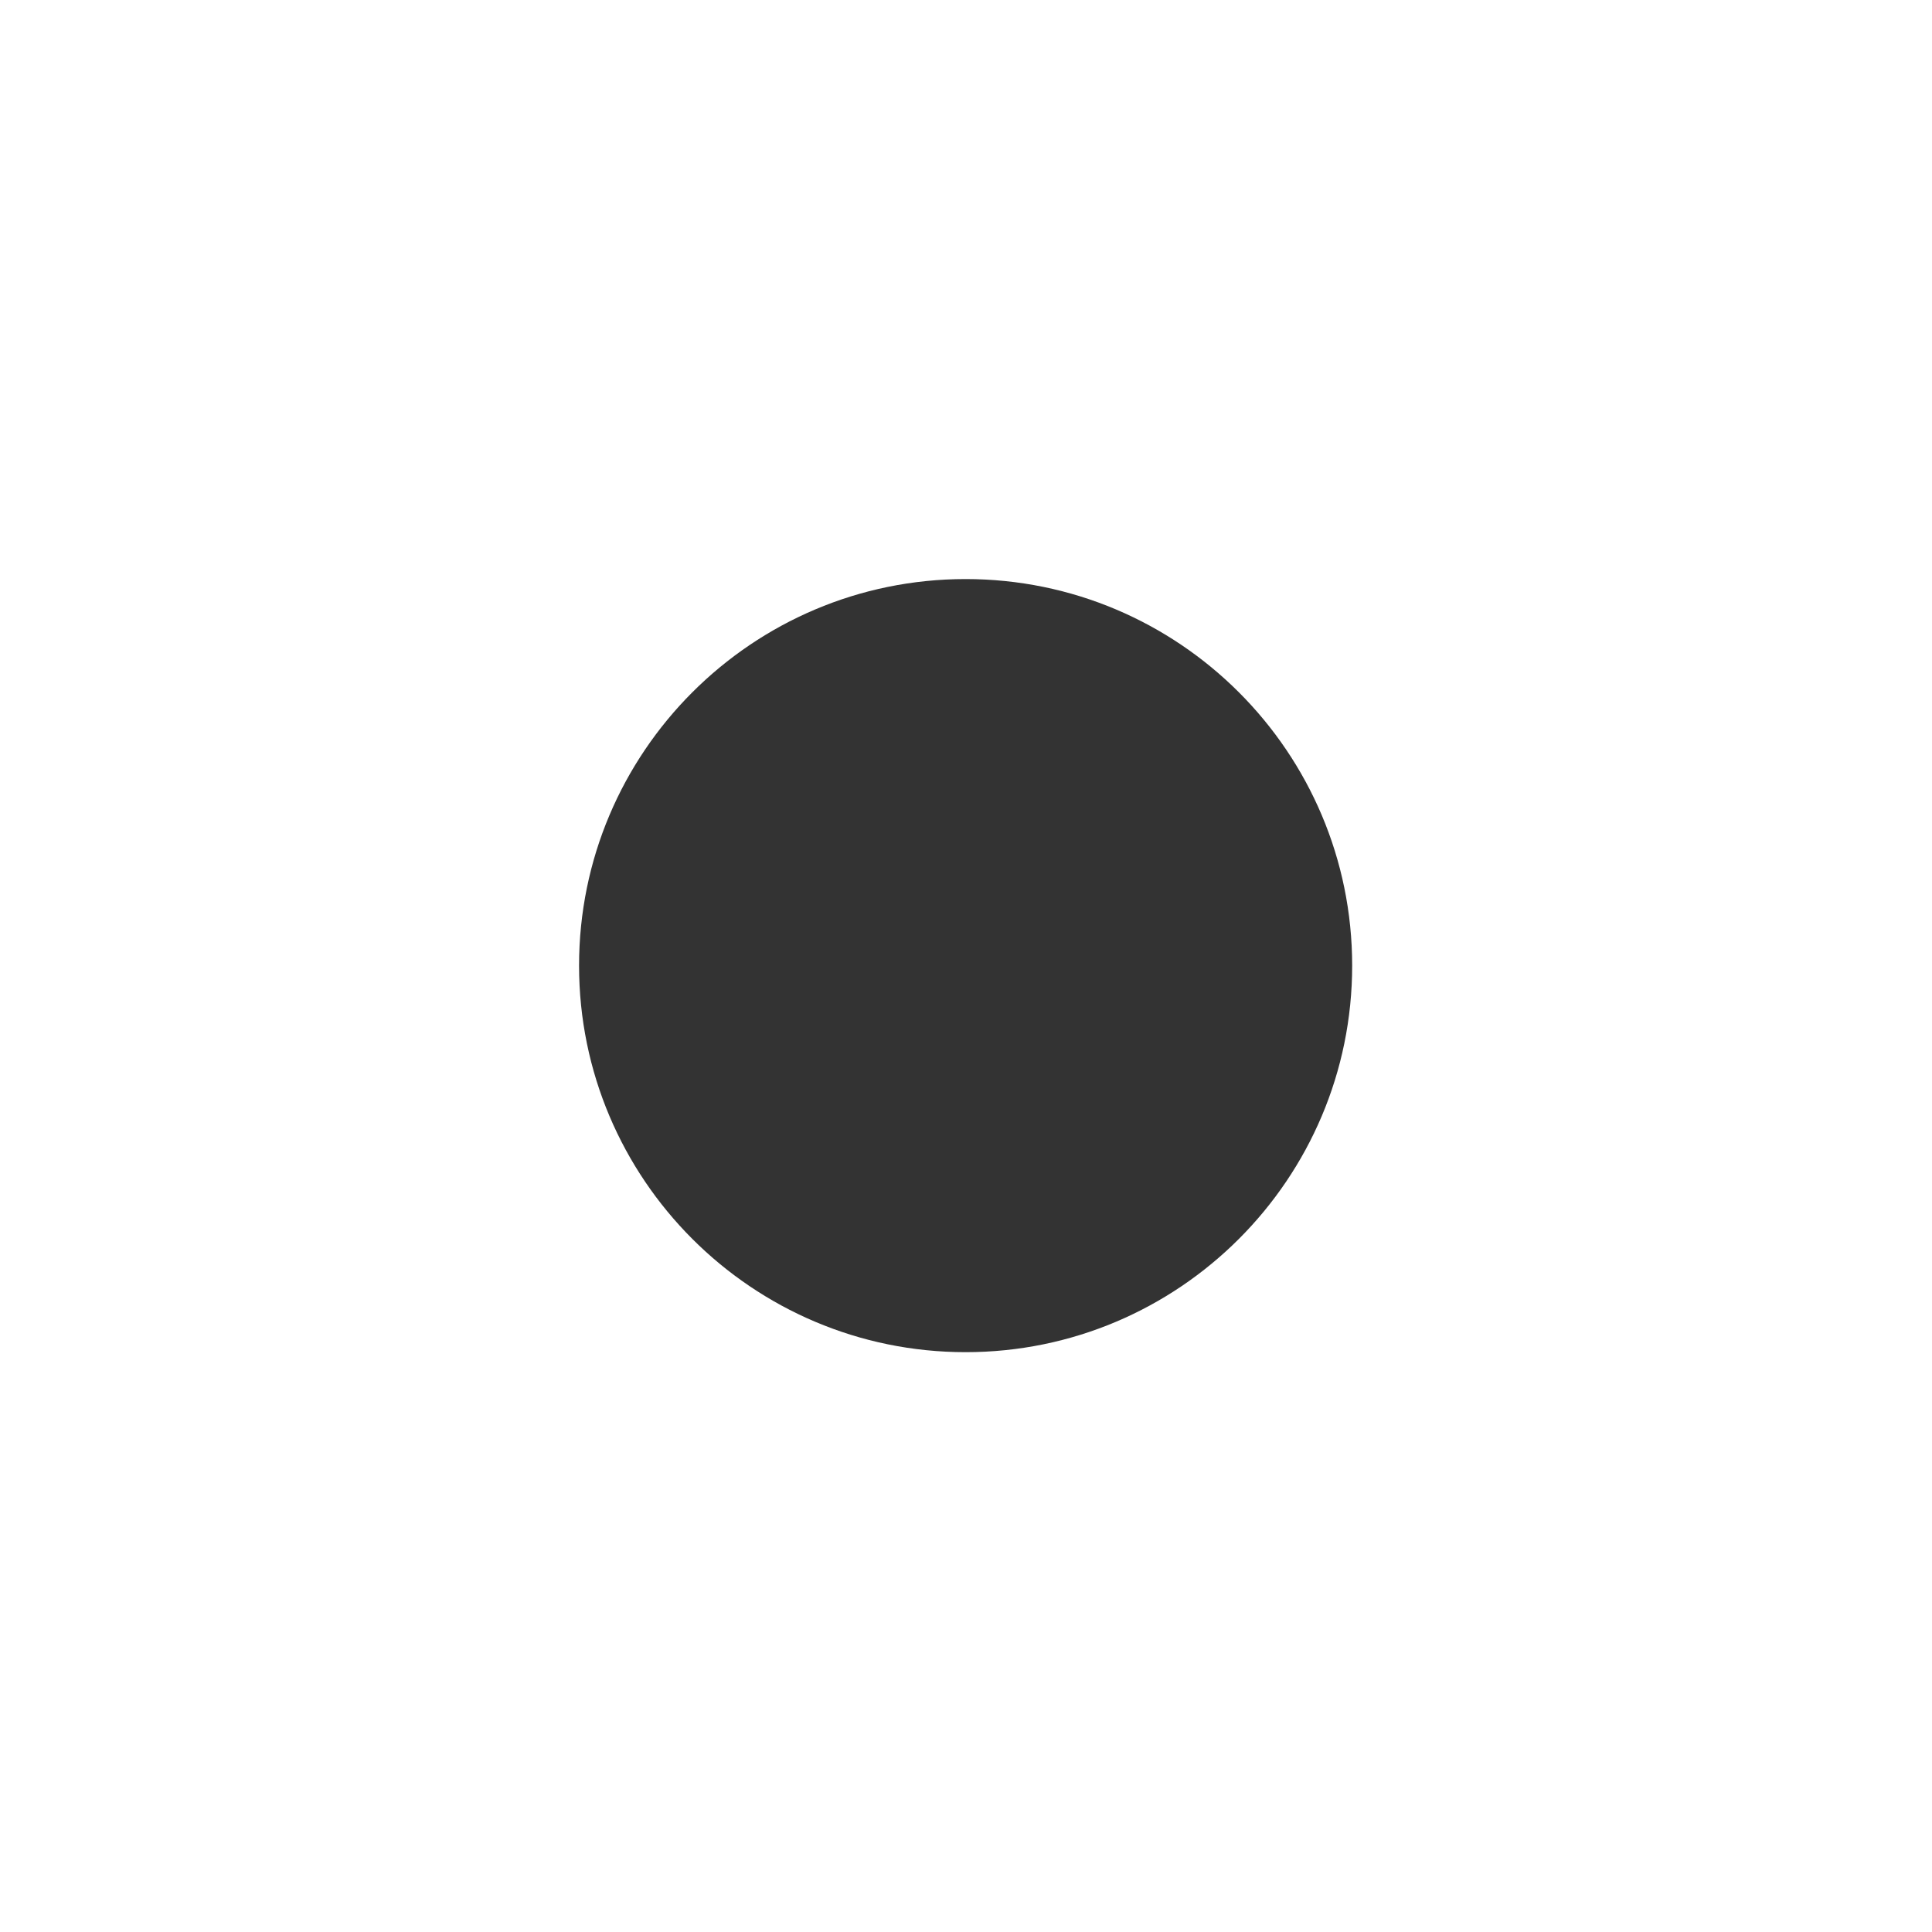 <svg id="map-circle" fill="#fff" version="1.1" xmlns="http://www.w3.org/2000/svg" xmlns:xlink="http://www.w3.org/1999/xlink" x="0px" y="0px" viewBox="0 0 249.9 249.9" enable-background="new 0 0 249.9 249.9" xml:space="preserve"><rect x="0" y="0" width="249.9" height="249.9" fill="#333333" stroke="none"/><path d="M249.9,0v249.9H0V0H249.9z M124.9,74.9c-27.6,0-50,22.4-50,50s22.4,50,50,50s50-22.4,50-50S152.5,74.9,124.9,74.9z"></path></svg>